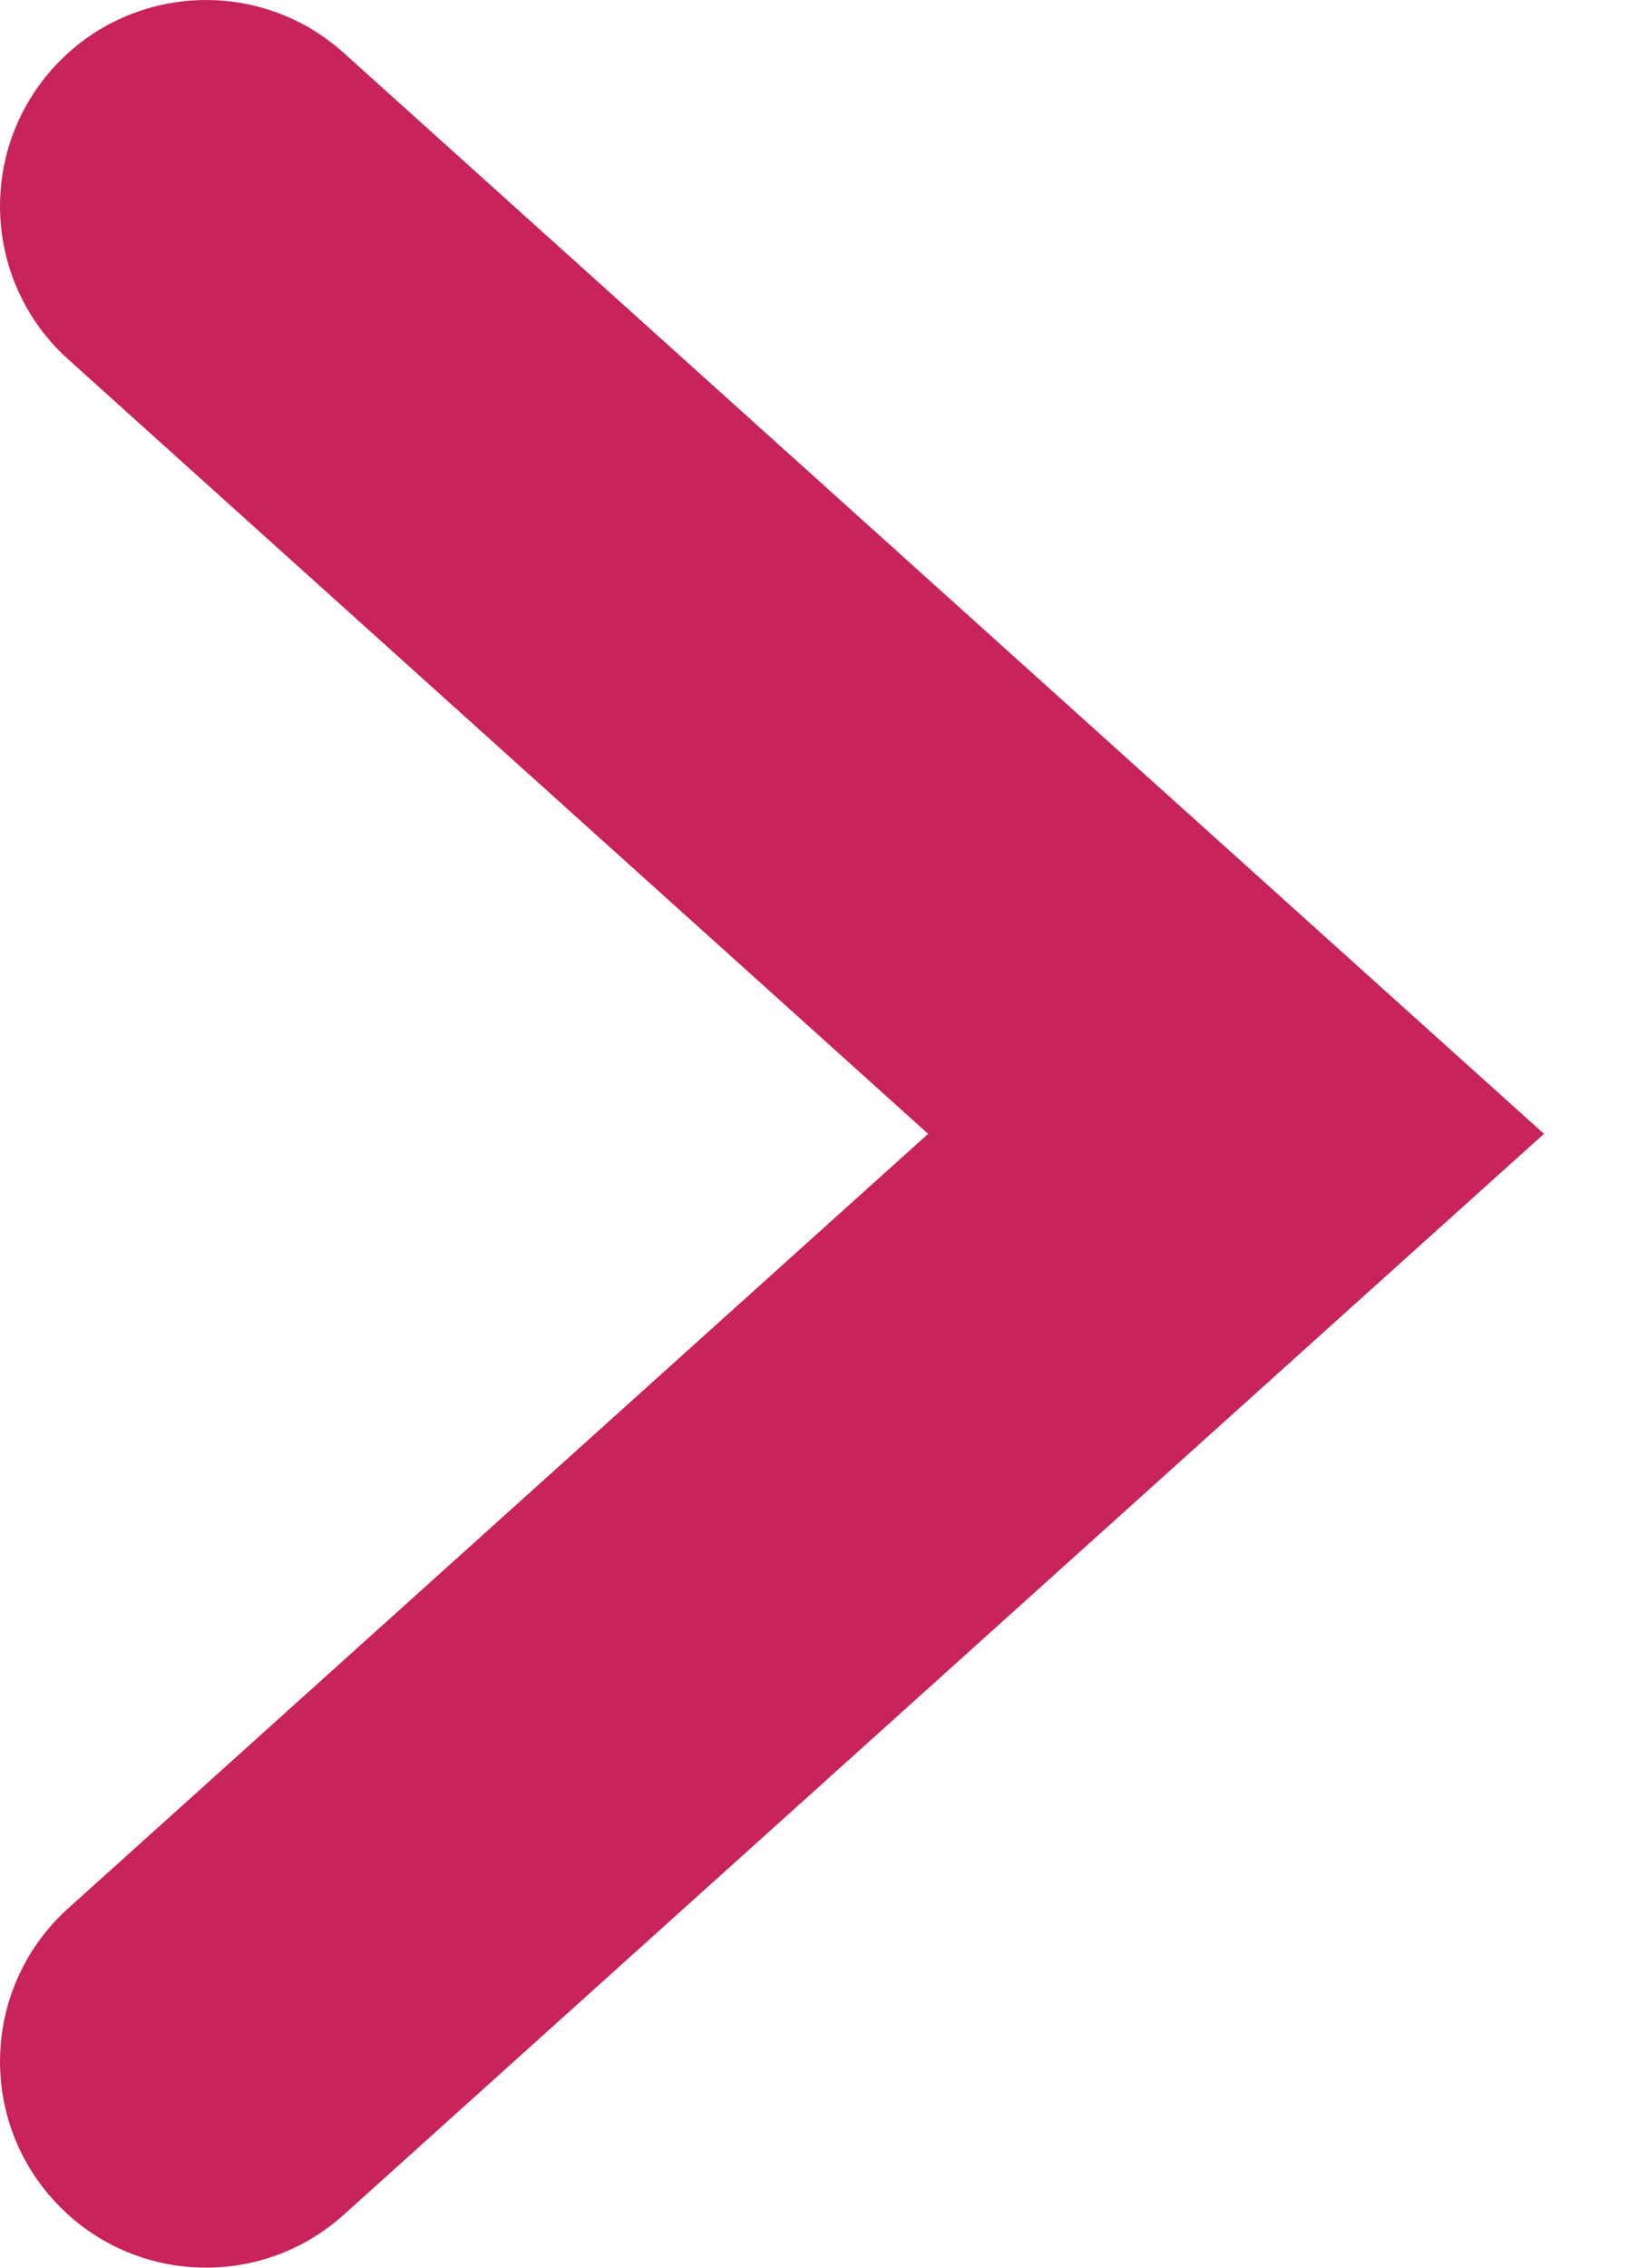 <svg width="8" height="11" viewBox="0 0 8 11" fill="none" xmlns="http://www.w3.org/2000/svg">
<path d="M6 5.5L6.669 6.243L7.495 5.5L6.669 4.757L6 5.5ZM1.669 0.257C1.258 -0.113 0.626 -0.079 0.257 0.331C-0.113 0.742 -0.079 1.374 0.331 1.743L1.669 0.257ZM0.331 9.257C-0.079 9.626 -0.113 10.258 0.257 10.669C0.626 11.079 1.258 11.113 1.669 10.743L0.331 9.257ZM6.669 4.757L1.669 0.257L0.331 1.743L5.331 6.243L6.669 4.757ZM5.331 4.757L0.331 9.257L1.669 10.743L6.669 6.243L5.331 4.757Z" fill="#C8235A"/>
</svg>
